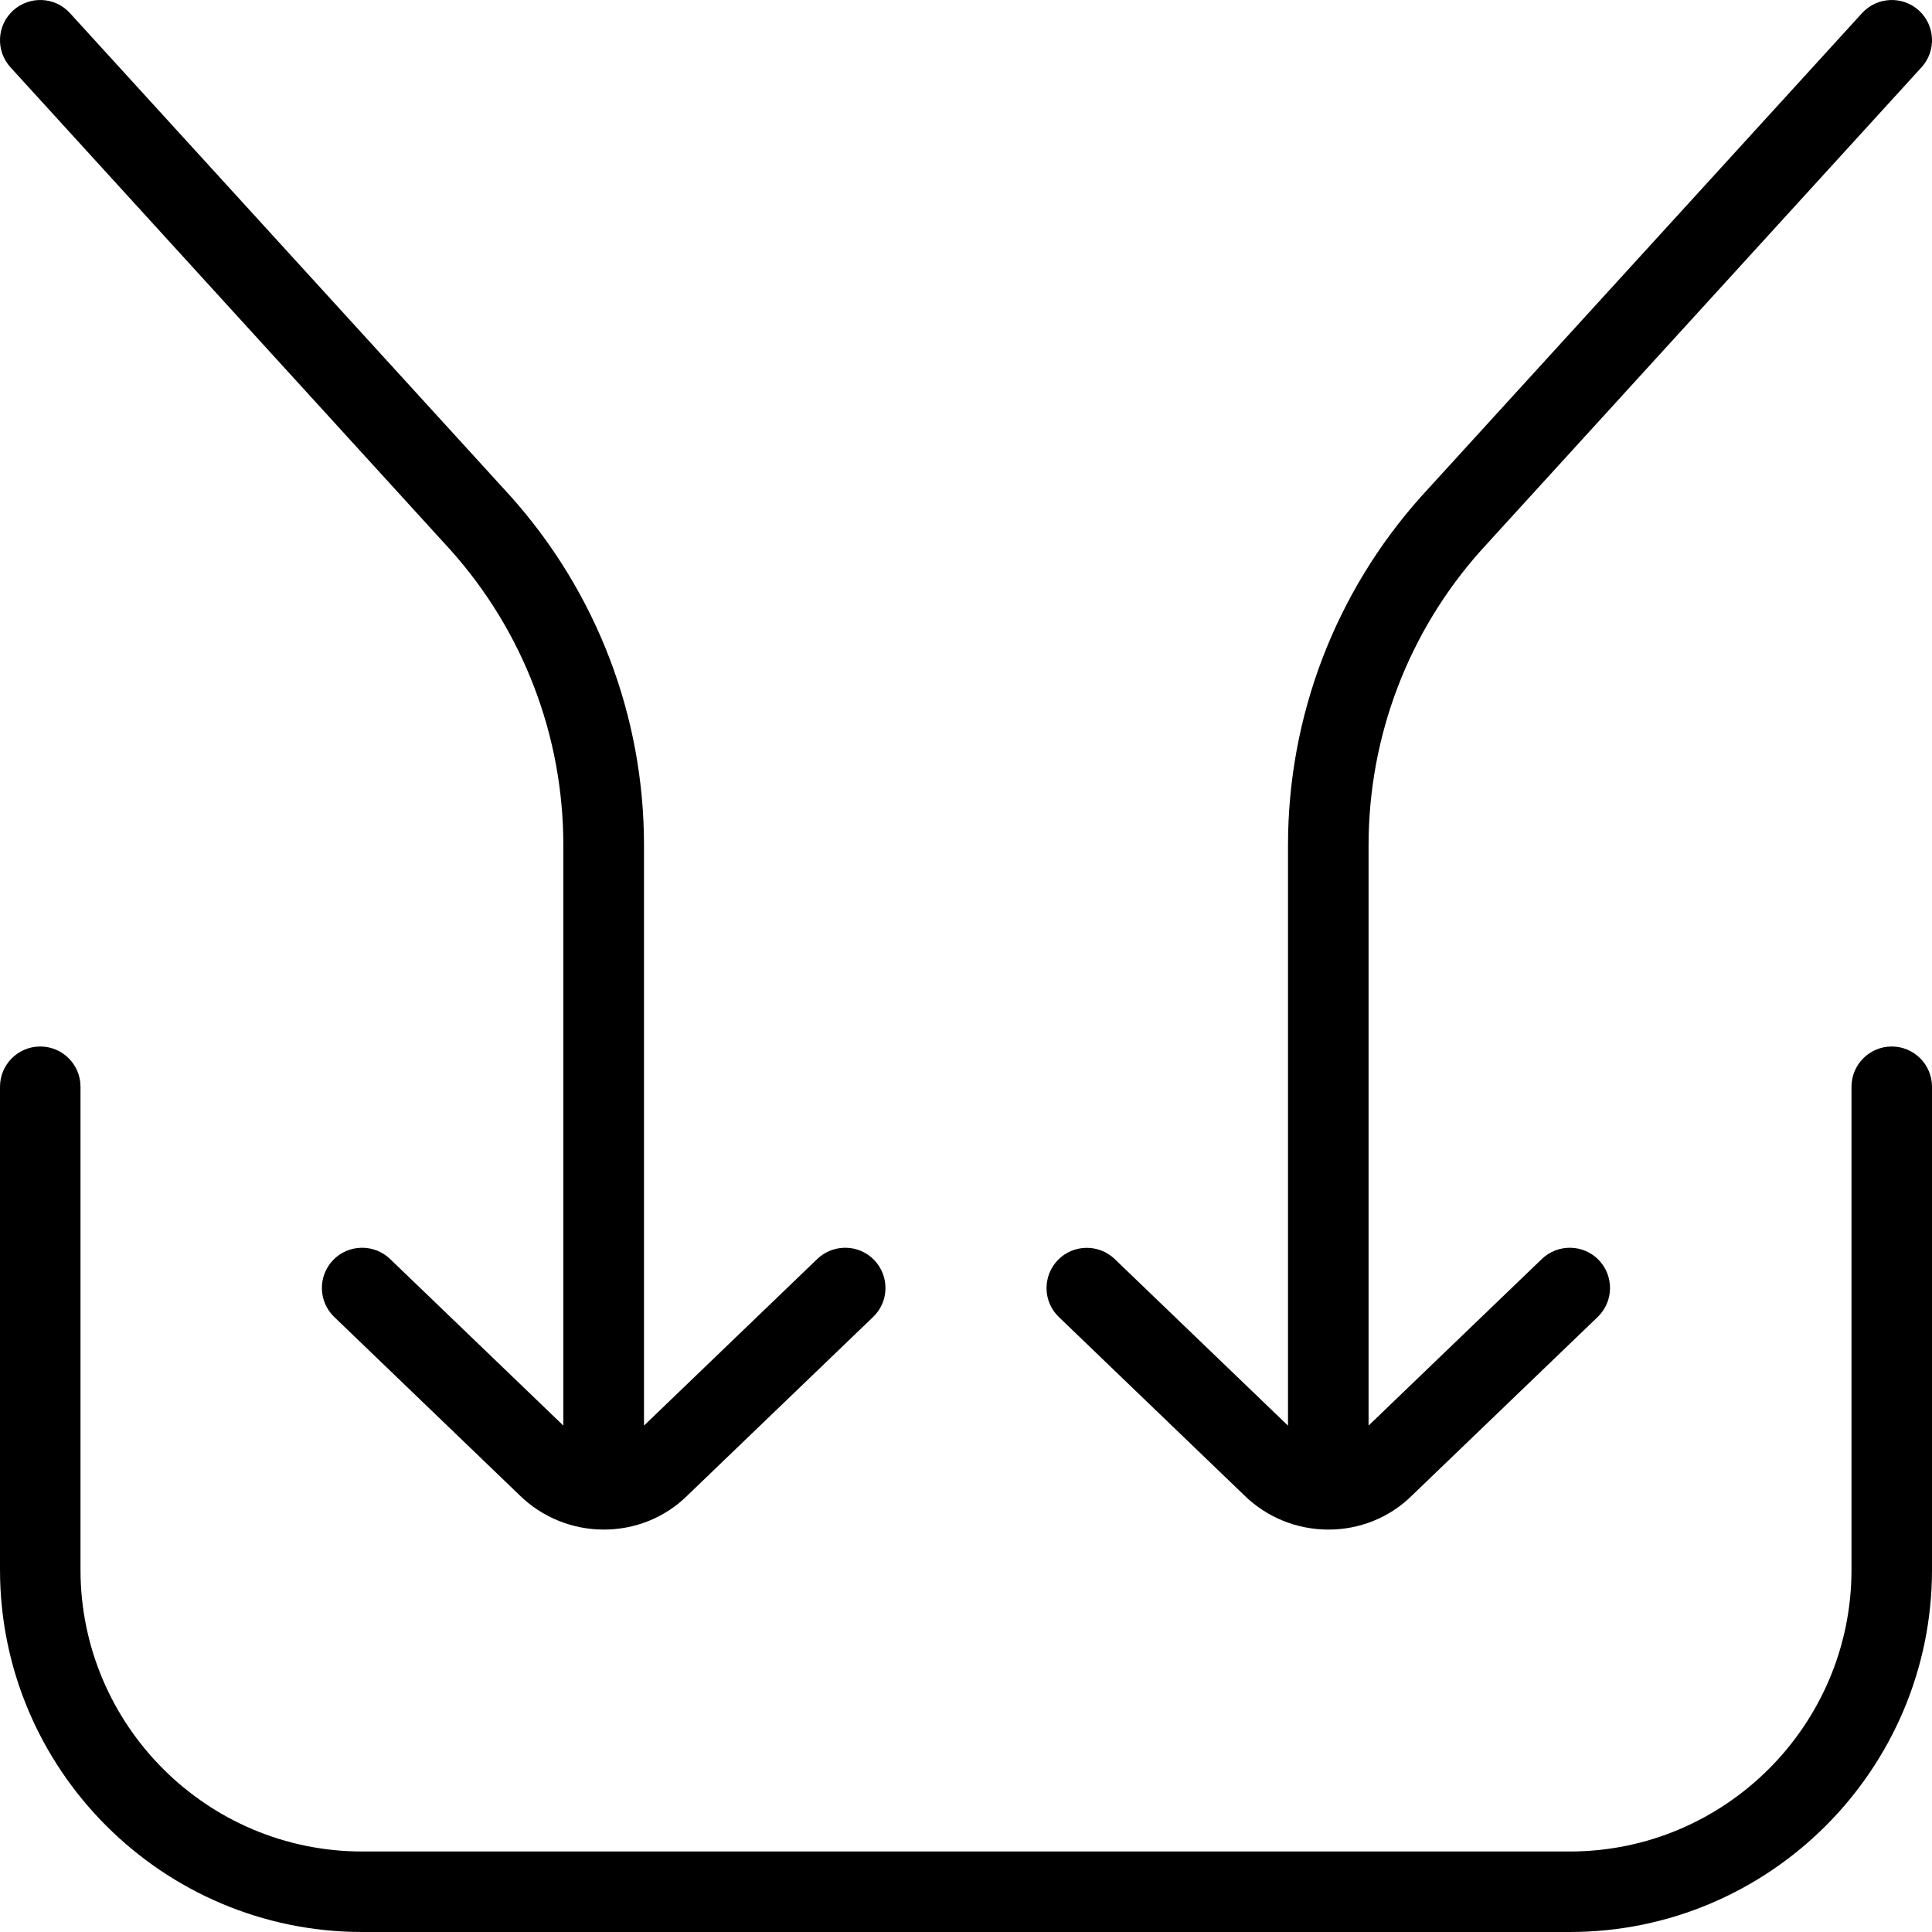 <?xml version="1.0" encoding="UTF-8"?>
<svg xmlns="http://www.w3.org/2000/svg" id="Layer_1" data-name="Layer 1" viewBox="0 0 24 24">
  <path d="m.131.837C-.056.633-.041.316.163.13.368-.055.684-.041.869.163l5.474,6.002c1.07,1.196,1.657,2.734,1.657,4.334v7.21l2.153-2.07c.198-.19.517-.185.707.014.191.199.186.516-.014.707l-2.301,2.212c-.286.286-.664.429-1.044.429s-.764-.145-1.055-.435l-2.294-2.206c-.199-.191-.205-.508-.014-.707.191-.199.51-.204.707-.014l2.153,2.07v-7.21c0-1.354-.497-2.655-1.399-3.664L.131.837Zm23.369,12.163c-.276,0-.5.224-.5.5v6c0,1.93-1.57,3.5-3.5,3.5H4.5c-1.93,0-3.5-1.57-3.5-3.5v-6c0-.276-.224-.5-.5-.5s-.5.224-.5.5v6c0,2.481,2.019,4.5,4.5,4.5h15c2.481,0,4.5-2.019,4.5-4.5v-6c0-.276-.224-.5-.5-.5Zm-8.053,5.566c.291.29.674.435,1.055.435s.758-.143,1.044-.429l2.301-2.212c.199-.191.205-.508.014-.707-.191-.199-.509-.204-.707-.014l-2.153,2.07v-7.21c0-1.354.497-2.655,1.396-3.661L23.869.837c.187-.204.172-.521-.032-.707-.203-.185-.52-.171-.706.033l-5.478,6.006c-1.066,1.192-1.653,2.73-1.653,4.331v7.21l-2.153-2.07c-.197-.19-.516-.185-.707.014-.191.199-.186.516.014.707l2.294,2.206Z"/>
</svg>
